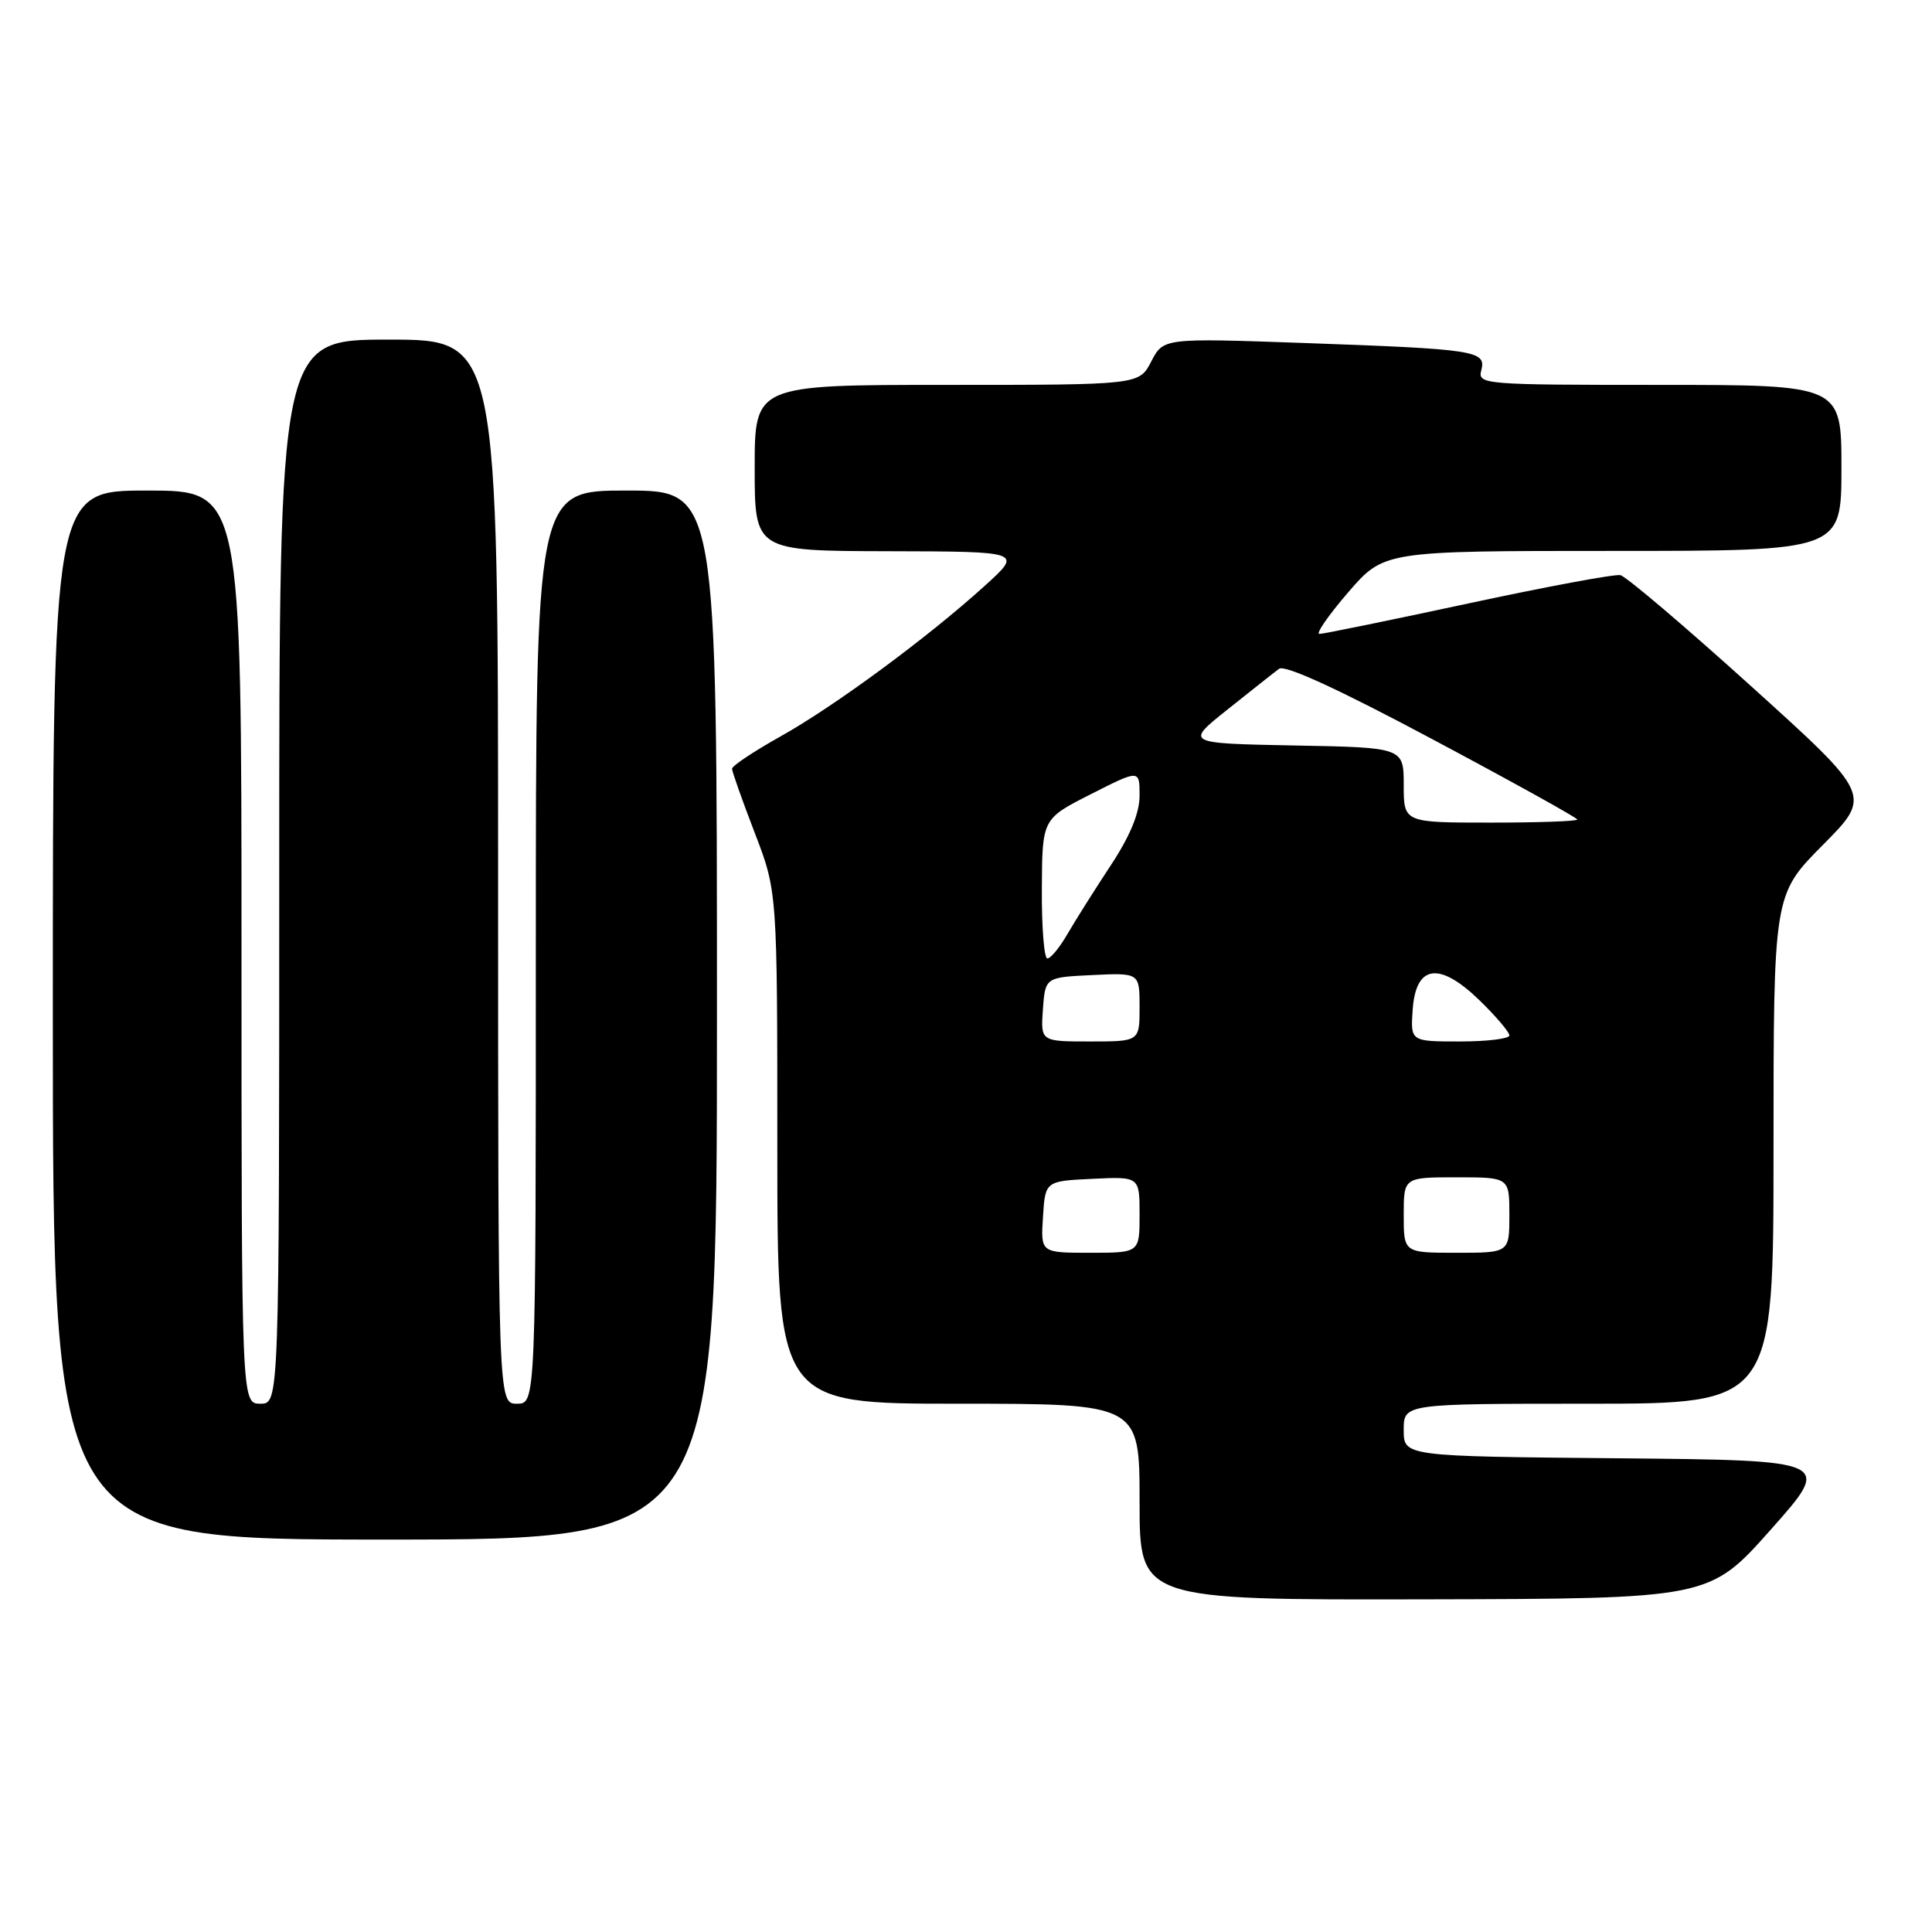 <?xml version="1.0" encoding="UTF-8" standalone="no"?>
<!DOCTYPE svg PUBLIC "-//W3C//DTD SVG 1.1//EN" "http://www.w3.org/Graphics/SVG/1.1/DTD/svg11.dtd" >
<svg xmlns="http://www.w3.org/2000/svg" xmlns:xlink="http://www.w3.org/1999/xlink" version="1.1" viewBox="0 0 256 256">
 <g >
 <path fill="currentColor"
d=" M 234.65 202.67 C 242.80 193.50 242.80 193.50 214.40 193.23 C 186.00 192.97 186.00 192.97 186.00 189.48 C 186.00 186.00 186.00 186.00 210.50 186.00 C 235.00 186.00 235.00 186.00 235.00 152.28 C 235.00 118.55 235.00 118.55 241.53 111.97 C 248.05 105.40 248.05 105.40 232.06 90.95 C 223.26 83.00 215.46 76.37 214.71 76.21 C 213.96 76.05 204.89 77.74 194.56 79.96 C 184.23 82.18 175.35 84.00 174.83 84.00 C 174.31 84.00 176.02 81.53 178.63 78.50 C 183.38 73.00 183.38 73.00 213.69 73.00 C 244.00 73.00 244.00 73.00 244.00 62.00 C 244.00 51.00 244.00 51.00 219.88 51.00 C 196.49 51.00 195.78 50.94 196.28 49.06 C 196.95 46.47 195.59 46.26 172.83 45.45 C 154.16 44.79 154.16 44.79 152.55 47.89 C 150.95 51.00 150.95 51.00 125.47 51.00 C 100.00 51.00 100.00 51.00 100.00 62.00 C 100.00 73.00 100.00 73.00 117.75 73.04 C 135.50 73.08 135.50 73.08 130.50 77.61 C 122.95 84.46 110.61 93.56 103.42 97.58 C 99.89 99.56 97.00 101.48 97.00 101.86 C 97.00 102.24 98.35 106.05 100.00 110.34 C 103.00 118.13 103.00 118.13 103.00 152.06 C 103.00 186.00 103.00 186.00 127.00 186.00 C 151.00 186.00 151.00 186.00 151.00 199.00 C 151.00 212.00 151.00 212.00 188.75 211.92 C 226.50 211.84 226.50 211.84 234.65 202.67 Z  M 95.00 134.50 C 95.00 65.00 95.00 65.00 83.00 65.00 C 71.00 65.00 71.00 65.00 71.00 125.50 C 71.00 186.00 71.00 186.00 68.50 186.00 C 66.00 186.00 66.00 186.00 66.00 115.50 C 66.00 45.00 66.00 45.00 51.50 45.00 C 37.00 45.00 37.00 45.00 37.00 115.50 C 37.00 186.00 37.00 186.00 34.50 186.00 C 32.00 186.00 32.00 186.00 32.00 125.50 C 32.00 65.00 32.00 65.00 19.50 65.00 C 7.00 65.00 7.00 65.00 7.00 134.50 C 7.00 204.00 7.00 204.00 51.00 204.00 C 95.00 204.00 95.00 204.00 95.00 134.50 Z  M 138.20 161.25 C 138.50 156.50 138.50 156.50 144.75 156.20 C 151.00 155.90 151.00 155.90 151.00 160.95 C 151.00 166.00 151.00 166.00 144.45 166.00 C 137.89 166.00 137.89 166.00 138.20 161.25 Z  M 186.00 161.00 C 186.00 156.00 186.00 156.00 193.00 156.00 C 200.00 156.00 200.00 156.00 200.00 161.00 C 200.00 166.00 200.00 166.00 193.00 166.00 C 186.00 166.00 186.00 166.00 186.00 161.00 Z  M 138.19 133.75 C 138.50 129.50 138.50 129.50 144.75 129.20 C 151.00 128.90 151.00 128.90 151.00 133.45 C 151.00 138.00 151.00 138.00 144.44 138.00 C 137.89 138.00 137.89 138.00 138.19 133.75 Z  M 187.19 133.75 C 187.62 127.78 190.76 127.39 196.12 132.62 C 198.25 134.70 200.00 136.76 200.00 137.20 C 200.00 137.64 197.05 138.00 193.44 138.00 C 186.89 138.00 186.89 138.00 187.19 133.75 Z  M 138.05 117.75 C 138.10 108.50 138.10 108.50 144.55 105.23 C 151.00 101.96 151.00 101.96 151.00 105.41 C 151.00 107.73 149.75 110.77 147.17 114.68 C 145.06 117.88 142.49 121.96 141.45 123.75 C 140.42 125.54 139.22 127.00 138.78 127.00 C 138.35 127.00 138.02 122.84 138.05 117.75 Z  M 186.00 104.03 C 186.00 99.05 186.00 99.05 171.51 98.78 C 157.02 98.50 157.02 98.50 162.67 94.00 C 165.77 91.53 168.83 89.10 169.48 88.62 C 170.24 88.04 177.39 91.33 189.82 97.96 C 200.37 103.58 209.00 108.37 209.00 108.59 C 209.00 108.82 203.82 109.00 197.50 109.00 C 186.00 109.00 186.00 109.00 186.00 104.03 Z "/>
</g>
</svg>